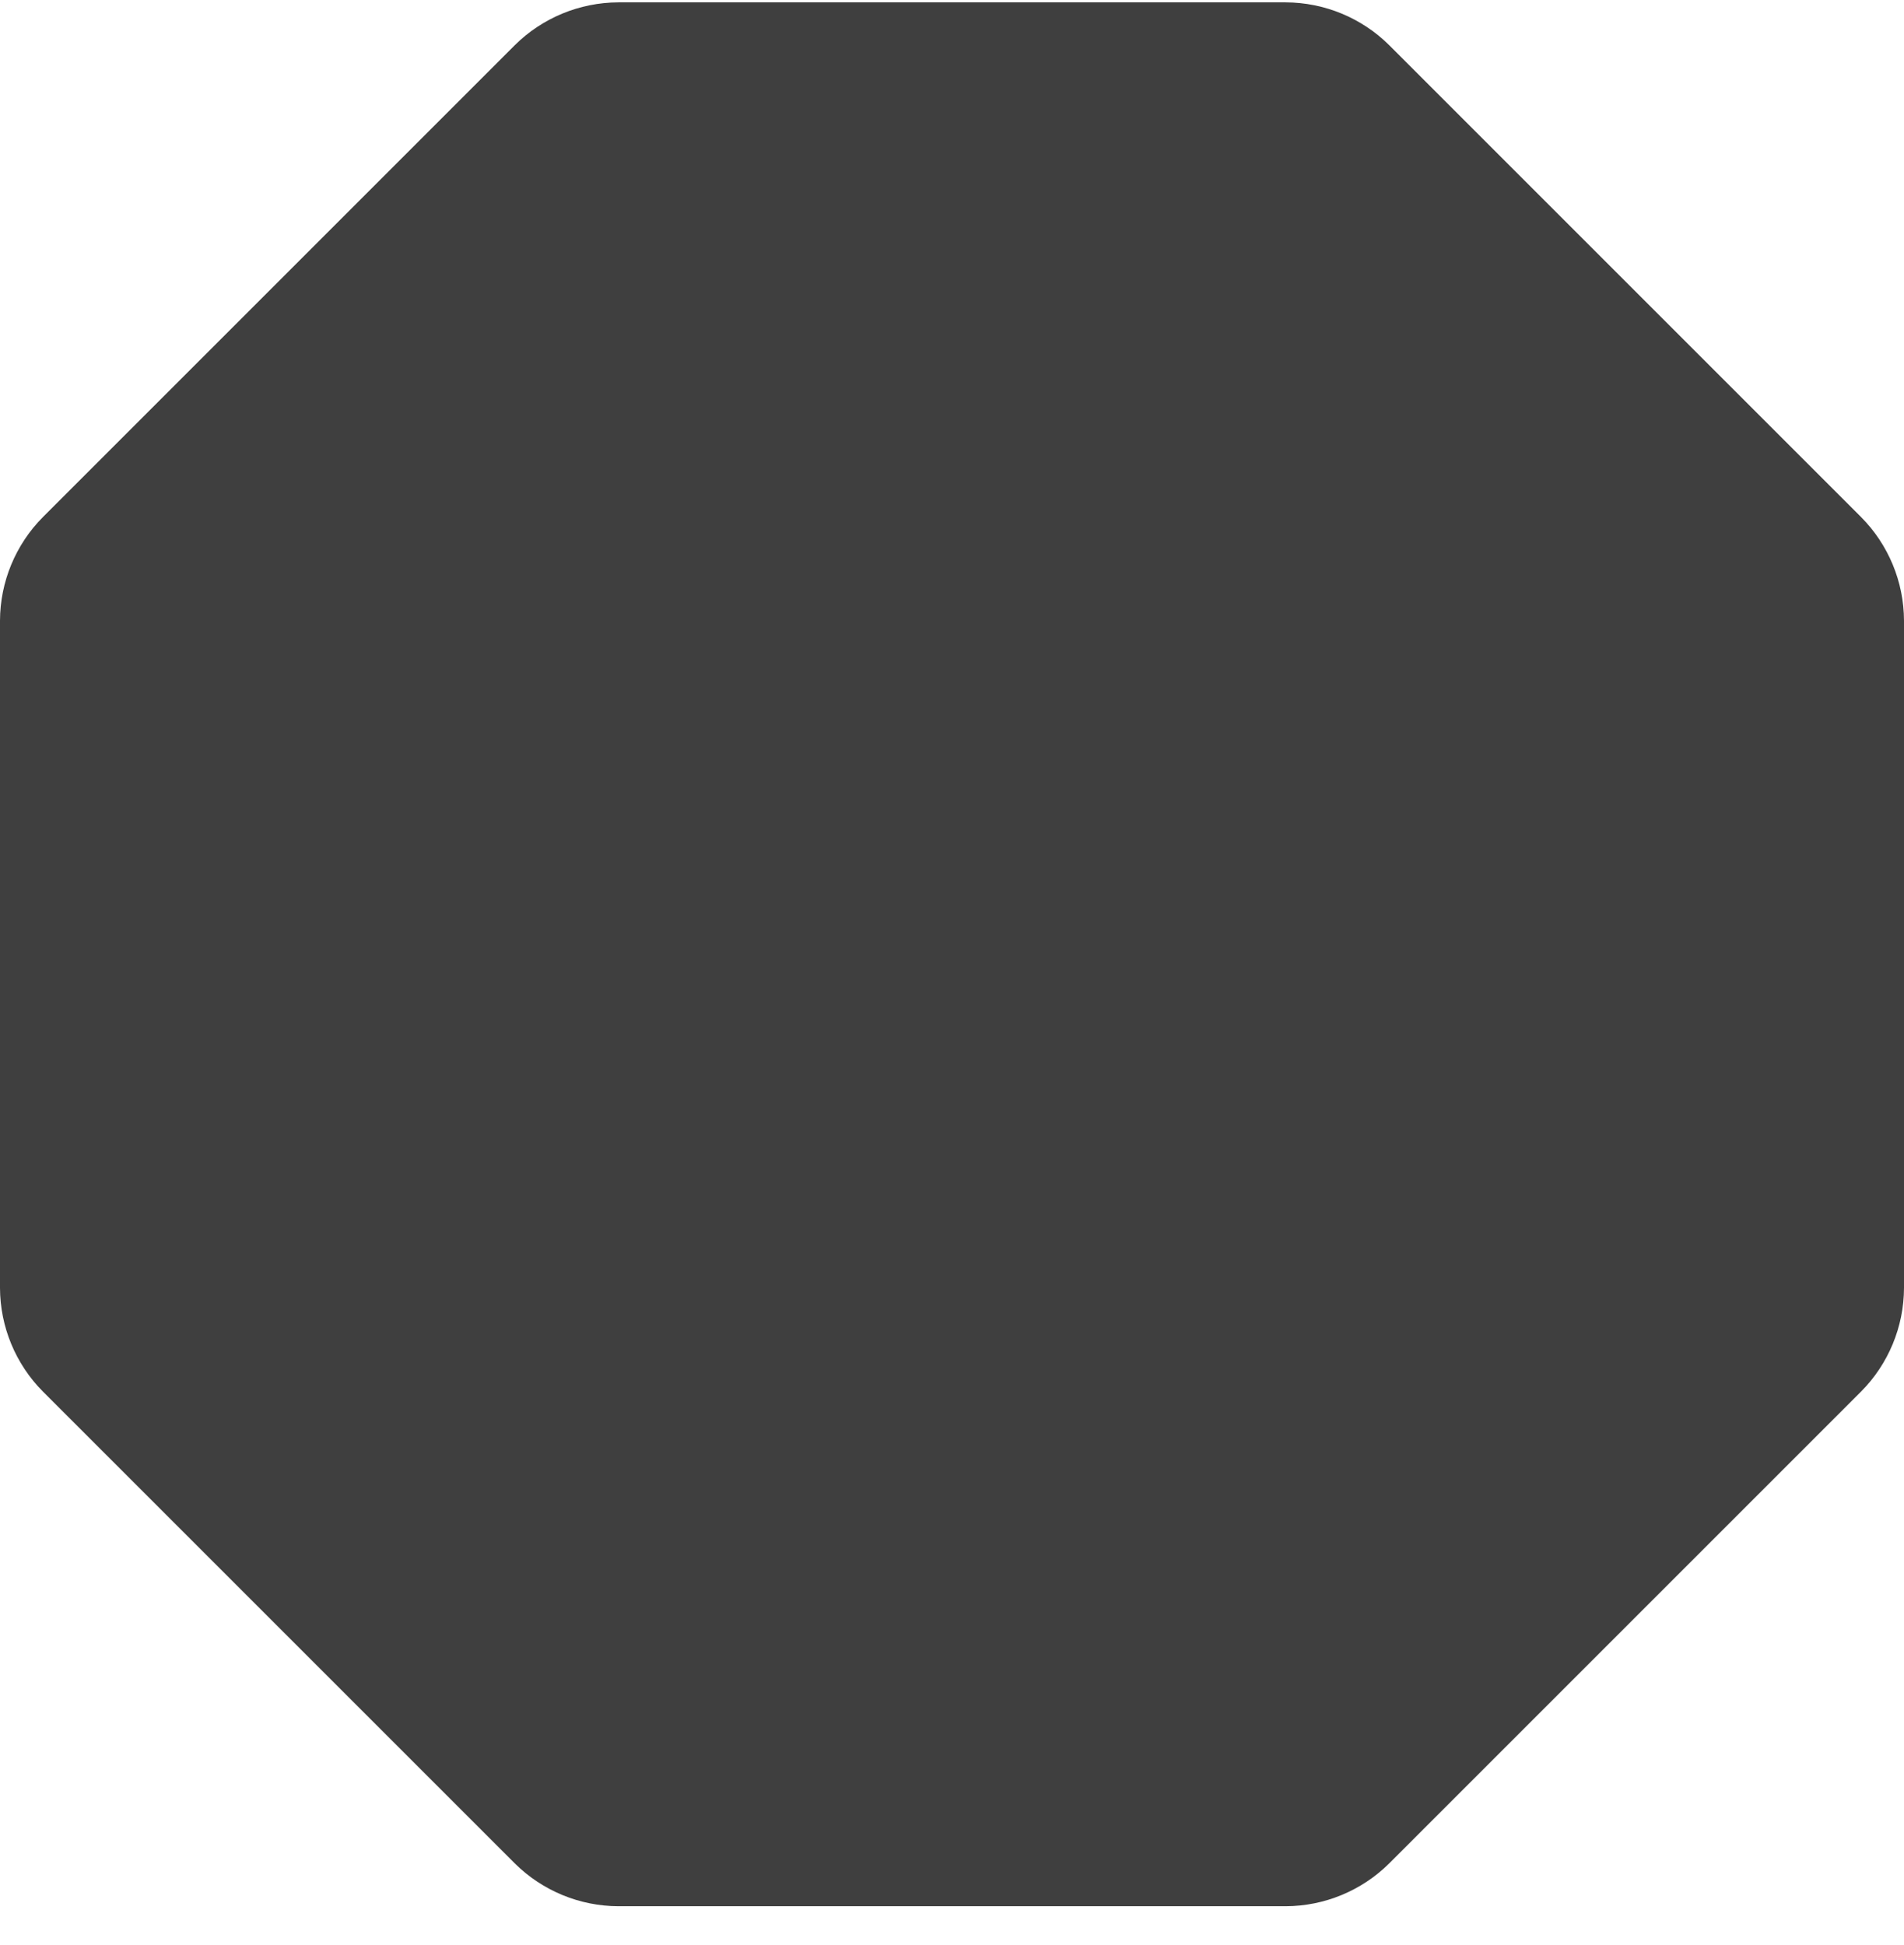 <svg width="46" height="47" viewBox="0 0 46 47" fill="none" xmlns="http://www.w3.org/2000/svg">
<path d="M44.963 12.493L33.565 1.094C32.899 0.433 32 0.06 31.061 0.057H14.939C14.001 0.06 13.101 0.433 12.435 1.094L1.037 12.493C0.376 13.158 0.003 14.058 0 14.996V31.118C0.003 32.057 0.376 32.956 1.037 33.622L12.435 45.02C13.101 45.681 14.001 46.054 14.939 46.057H31.061C32 46.054 32.899 45.681 33.565 45.02L44.963 33.622C45.624 32.956 45.997 32.057 46 31.118V14.996C45.997 14.058 45.624 13.158 44.963 12.493Z" fill="#3F3F3F"/>
</svg>
